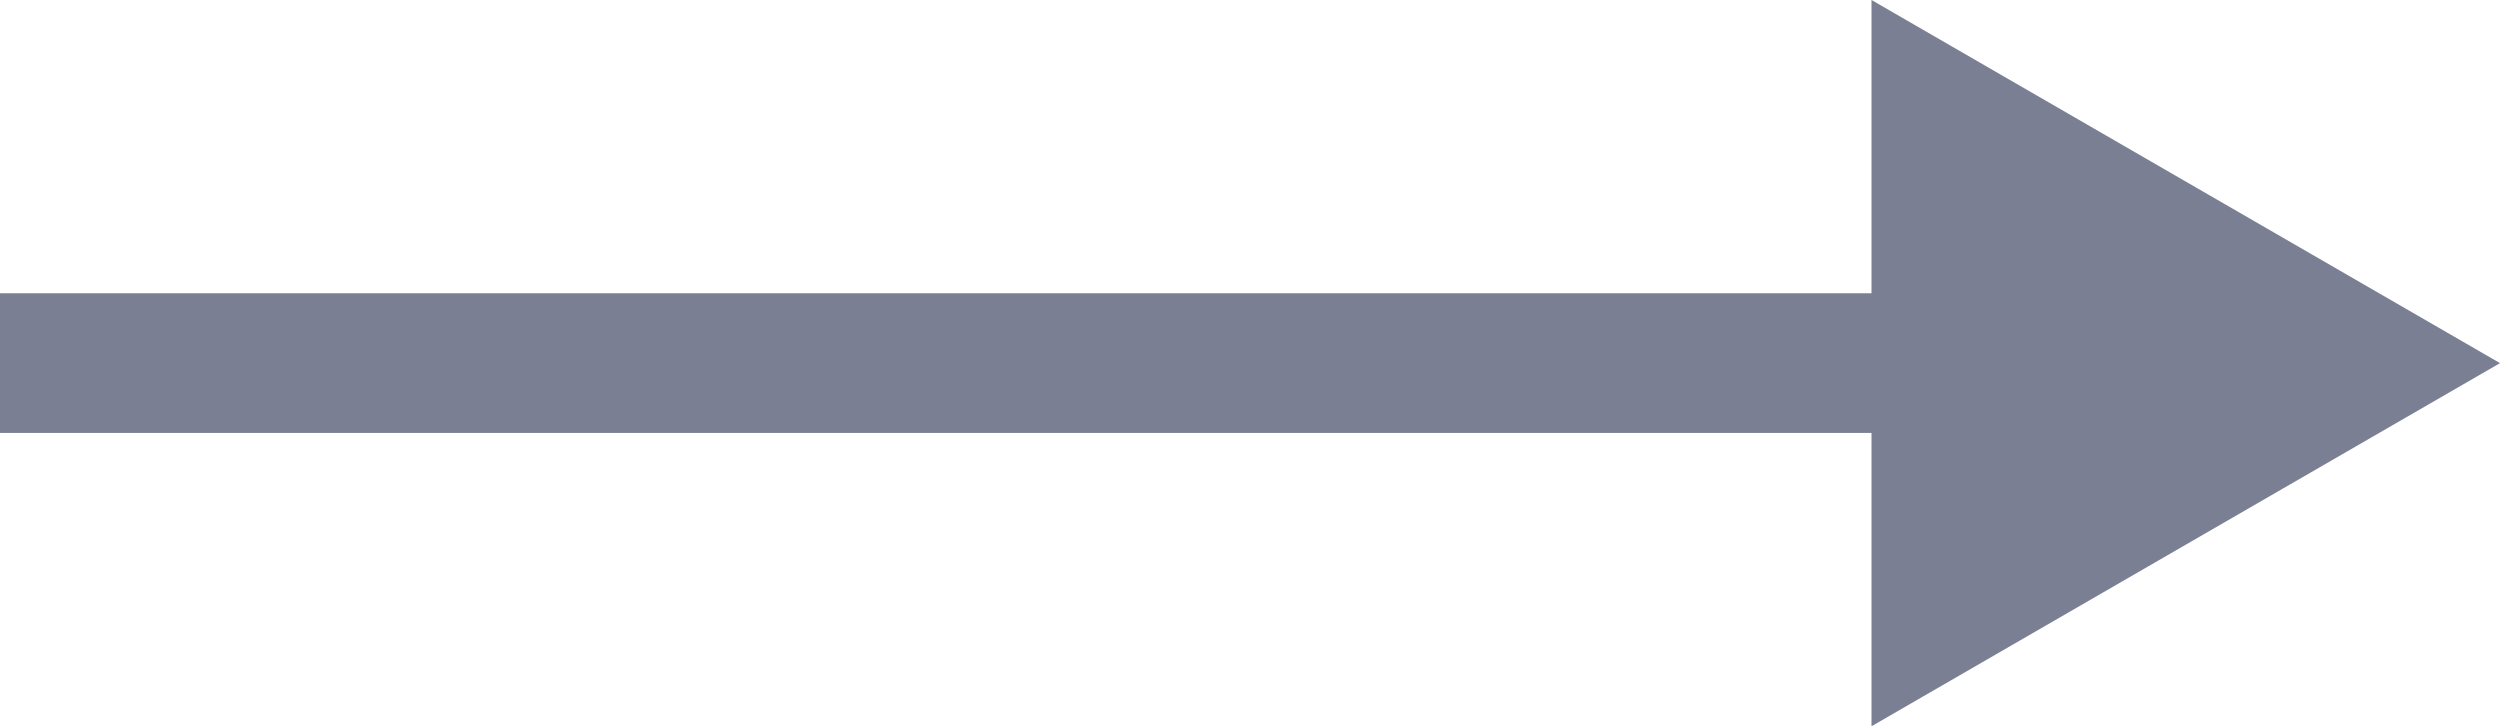 <?xml version="1.0" encoding="utf-8"?>
<!-- Generator: Adobe Illustrator 24.1.3, SVG Export Plug-In . SVG Version: 6.00 Build 0)  -->
<svg version="1.1" id="Layer_1" xmlns="http://www.w3.org/2000/svg" xmlns:xlink="http://www.w3.org/1999/xlink" x="0px" y="0px"
	 viewBox="0 0 35.8 10.4" style="enable-background:new 0 0 35.8 10.4;" xml:space="preserve">
<style type="text/css">
	.st0{fill:#7A7F93;}
</style>
<polygon class="st0" points="35.8,5.2 26.8,0 26.8,4.2 0,4.2 0,6.2 26.8,6.2 26.8,10.4 "/>
</svg>
